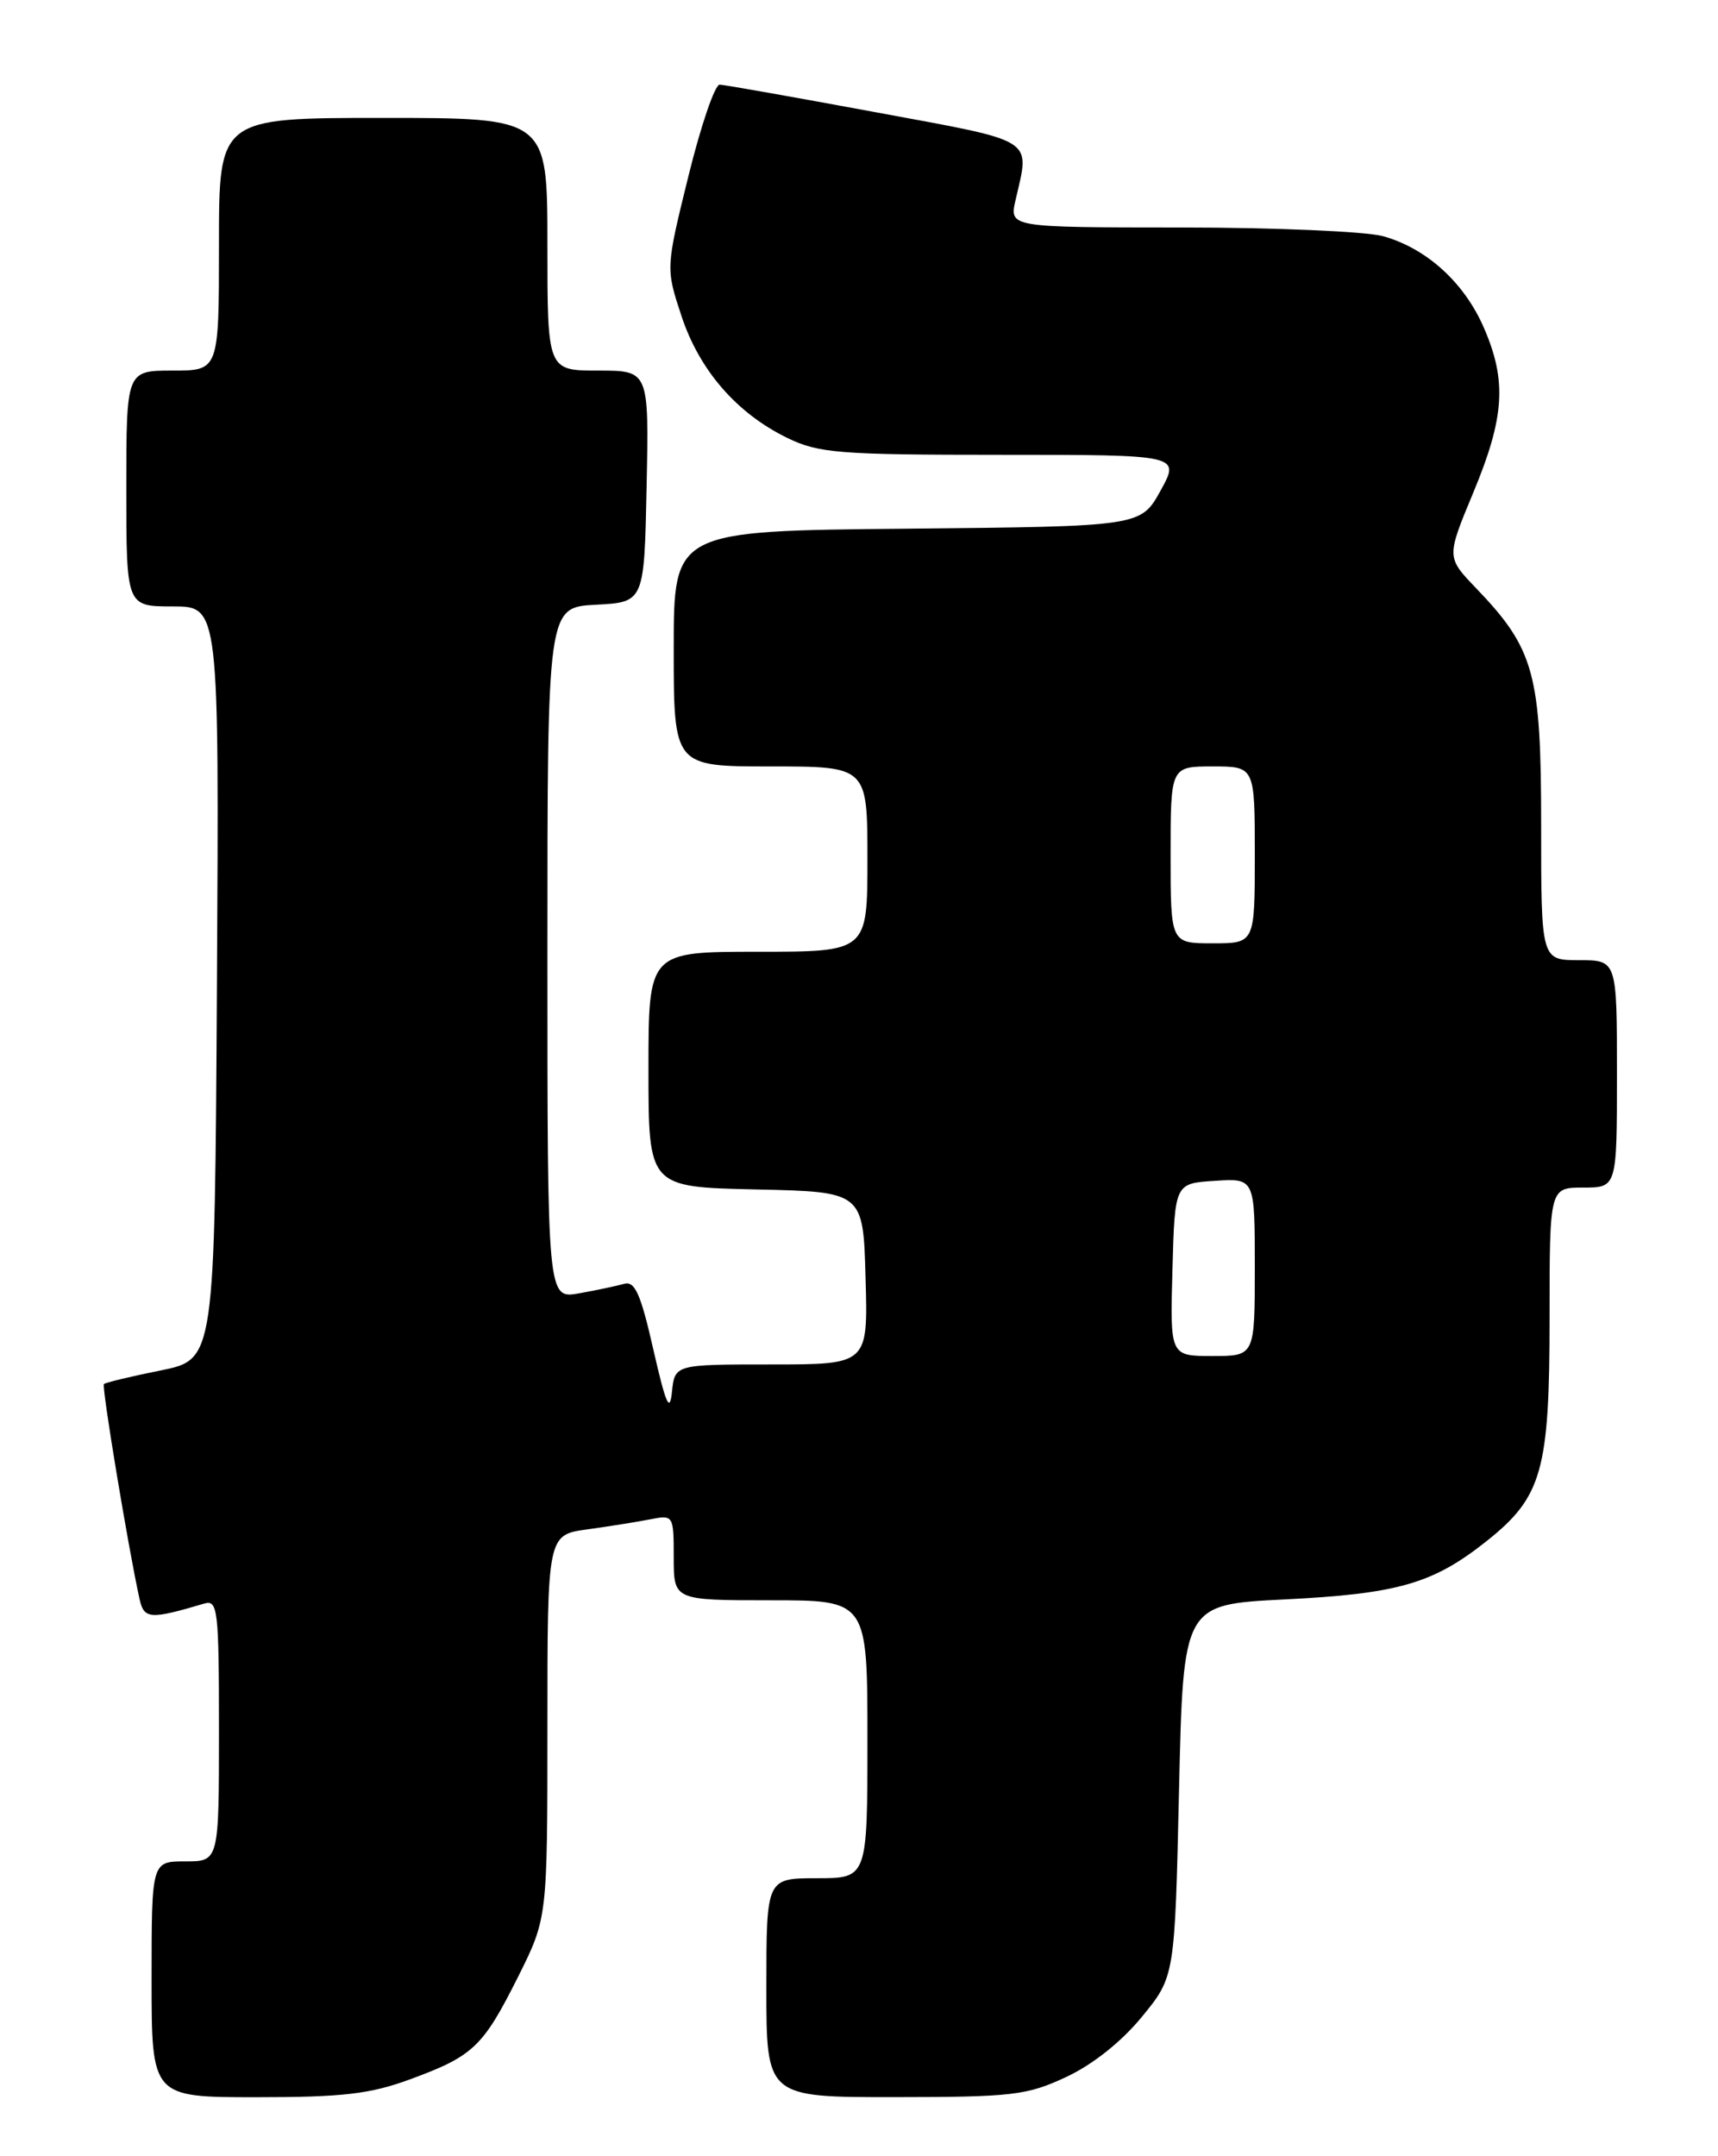 <?xml version="1.0" encoding="UTF-8" standalone="no"?>
<!DOCTYPE svg PUBLIC "-//W3C//DTD SVG 1.1//EN" "http://www.w3.org/Graphics/SVG/1.1/DTD/svg11.dtd" >
<svg xmlns="http://www.w3.org/2000/svg" xmlns:xlink="http://www.w3.org/1999/xlink" version="1.1" viewBox="0 0 204 256">
 <g >
 <path fill="currentColor"
d=" M 48.71 246.87 C 56.21 244.11 57.34 243.03 61.52 234.70 C 65.00 227.73 65.00 227.73 65.00 204.98 C 65.00 182.23 65.00 182.23 69.75 181.58 C 72.36 181.22 75.74 180.68 77.25 180.38 C 79.96 179.85 80.00 179.91 80.00 184.92 C 80.00 190.00 80.00 190.00 91.50 190.00 C 103.00 190.00 103.00 190.00 103.00 206.50 C 103.00 223.00 103.00 223.00 97.00 223.00 C 91.00 223.00 91.00 223.00 91.00 236.00 C 91.00 249.00 91.00 249.00 106.25 248.99 C 120.18 248.98 121.94 248.78 126.58 246.61 C 129.71 245.16 133.17 242.41 135.58 239.47 C 139.50 234.69 139.50 234.69 140.00 212.59 C 140.50 190.50 140.50 190.50 152.50 189.90 C 166.00 189.23 170.15 188.03 176.49 183.00 C 183.12 177.74 184.00 174.63 184.00 156.48 C 184.00 141.00 184.00 141.00 188.00 141.00 C 192.00 141.00 192.00 141.00 192.00 127.50 C 192.00 114.00 192.00 114.00 187.50 114.00 C 183.00 114.00 183.00 114.00 183.00 97.96 C 183.00 79.98 182.20 77.05 175.27 69.83 C 171.75 66.16 171.75 66.16 174.94 58.49 C 178.66 49.56 178.94 45.23 176.21 38.94 C 173.88 33.55 169.39 29.48 164.22 28.04 C 162.17 27.48 151.35 27.01 140.17 27.01 C 119.84 27.00 119.84 27.00 120.59 23.75 C 122.30 16.30 123.23 16.89 104.00 13.33 C 94.38 11.55 86.03 10.07 85.46 10.05 C 84.89 10.02 83.22 14.92 81.74 20.93 C 79.05 31.85 79.05 31.85 80.92 37.52 C 83.06 43.99 87.50 49.09 93.52 52.01 C 97.23 53.81 99.71 54.00 118.89 54.00 C 140.15 54.00 140.15 54.00 137.81 58.25 C 135.46 62.50 135.46 62.50 107.73 62.77 C 80.00 63.03 80.00 63.03 80.00 77.02 C 80.00 91.00 80.00 91.00 91.50 91.00 C 103.00 91.00 103.00 91.00 103.00 102.00 C 103.00 113.00 103.00 113.00 90.00 113.00 C 77.00 113.00 77.00 113.00 77.00 126.97 C 77.00 140.94 77.00 140.94 89.75 141.22 C 102.50 141.50 102.50 141.50 102.78 151.75 C 103.07 162.00 103.07 162.00 91.60 162.00 C 80.13 162.00 80.13 162.00 79.79 165.25 C 79.53 167.81 79.07 166.75 77.58 160.23 C 76.08 153.61 75.38 152.05 74.10 152.43 C 73.22 152.68 70.81 153.19 68.75 153.56 C 65.00 154.22 65.00 154.22 65.00 113.16 C 65.00 72.10 65.00 72.10 70.75 71.80 C 76.50 71.50 76.50 71.50 76.78 57.75 C 77.06 44.00 77.06 44.00 71.03 44.00 C 65.00 44.00 65.00 44.00 65.00 29.00 C 65.00 14.00 65.00 14.00 45.50 14.00 C 26.00 14.00 26.00 14.00 26.00 29.00 C 26.00 44.00 26.00 44.00 20.50 44.00 C 15.00 44.00 15.00 44.00 15.00 58.00 C 15.00 72.00 15.00 72.00 20.51 72.00 C 26.02 72.00 26.02 72.00 25.76 116.71 C 25.50 161.41 25.50 161.41 19.08 162.71 C 15.55 163.42 12.51 164.15 12.34 164.33 C 12.05 164.62 15.23 183.79 16.57 189.85 C 17.10 192.25 17.81 192.30 24.25 190.39 C 25.86 189.91 26.00 191.08 26.00 205.43 C 26.00 221.00 26.00 221.00 22.00 221.00 C 18.00 221.00 18.00 221.00 18.00 235.00 C 18.00 249.00 18.00 249.00 30.46 249.00 C 40.70 249.00 43.96 248.62 48.71 246.87 Z  M 139.22 150.75 C 139.50 140.50 139.50 140.50 144.25 140.20 C 149.00 139.89 149.00 139.89 149.00 150.45 C 149.00 161.00 149.00 161.00 143.97 161.00 C 138.93 161.00 138.93 161.00 139.22 150.75 Z  M 139.00 101.50 C 139.00 91.00 139.00 91.00 144.00 91.00 C 149.00 91.00 149.00 91.00 149.00 101.50 C 149.00 112.00 149.00 112.00 144.00 112.00 C 139.00 112.00 139.00 112.00 139.00 101.50 Z "/>
</g>
</svg>